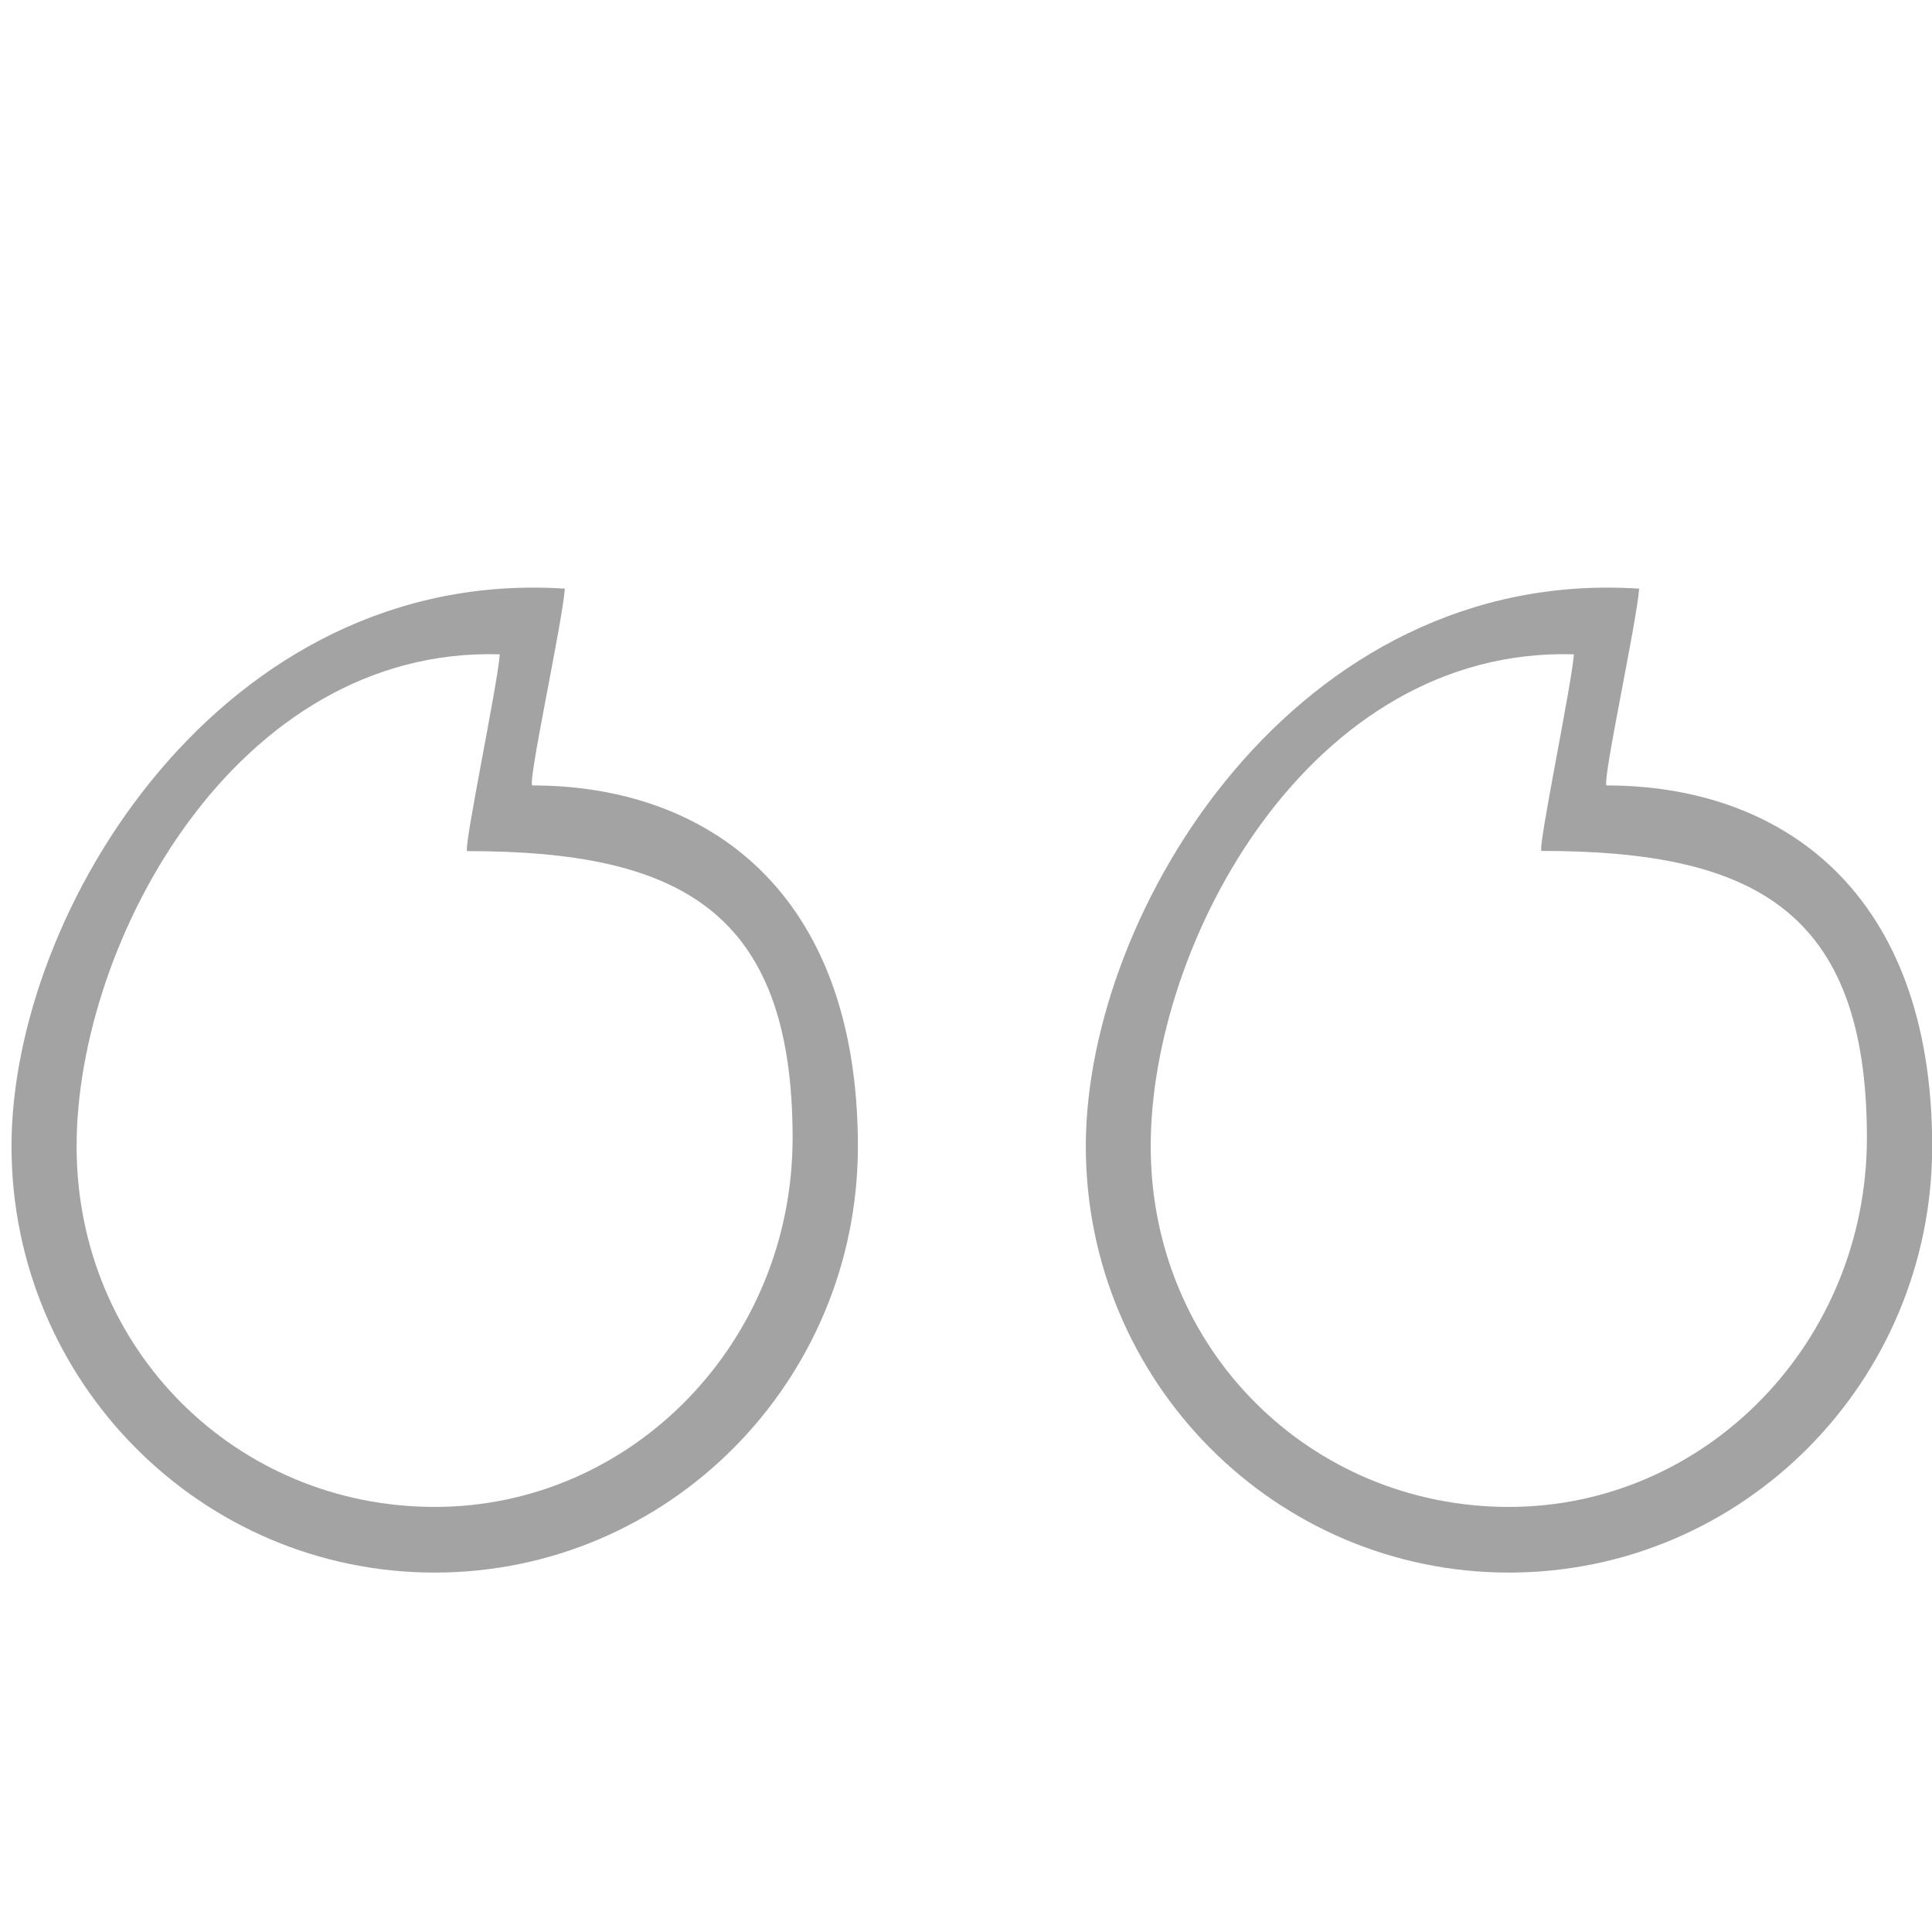 <?xml version="1.0" encoding="utf-8"?>
<!-- Generator: Adobe Illustrator 21.0.2, SVG Export Plug-In . SVG Version: 6.00 Build 0)  -->
<svg version="1.1" id="图层_1" xmlns="http://www.w3.org/2000/svg" xmlns:xlink="http://www.w3.org/1999/xlink" x="0px" y="0px"
	 viewBox="0 0 1024 1024" style="enable-background:new 0 0 1024 1024;" xml:space="preserve">
<style type="text/css">
	.st0{fill-rule:evenodd;clip-rule:evenodd;fill:#A3A3A3;}
</style>
<g>
	<g>
		<path class="st0" d="M282.1,416.3c-2.4-2.3,15.8-85.4,17.3-104.3C117.7,300.1,6.1,482.7,6.1,607.5c0,124.8,100.4,226,224.3,226
			c123.9,0,224.3-101.2,224.3-226C454.6,472.5,375,416.3,282.1,416.3z M230.4,798.7c-104.8,0-189.8-83.2-189.8-191.2
			c0-108,84.3-264.8,224.3-260.7c-1.2,16.4-19.3,102.3-17.3,104.3c111.7,0,172.5,30.9,172.5,152
			C420.1,711.1,335.2,798.7,230.4,798.7z M851.5,416.3c-2.4-2.3,15.8-85.4,17.3-104.3c-181.6-11.9-293.3,170.7-293.3,295.5
			c0,124.8,100.4,226,224.3,226c123.9,0,224.3-101.2,224.3-226C1024,472.5,944.3,416.3,851.5,416.3z M799.7,798.7
			c-104.8,0-189.8-83.2-189.8-191.2c0-108,84.3-264.8,224.3-260.7C833,363.1,815,449,817,451c111.7,0,172.5,30.9,172.5,152
			C989.5,711.1,904.5,798.7,799.7,798.7z"/>
	</g>
</g>
</svg>
